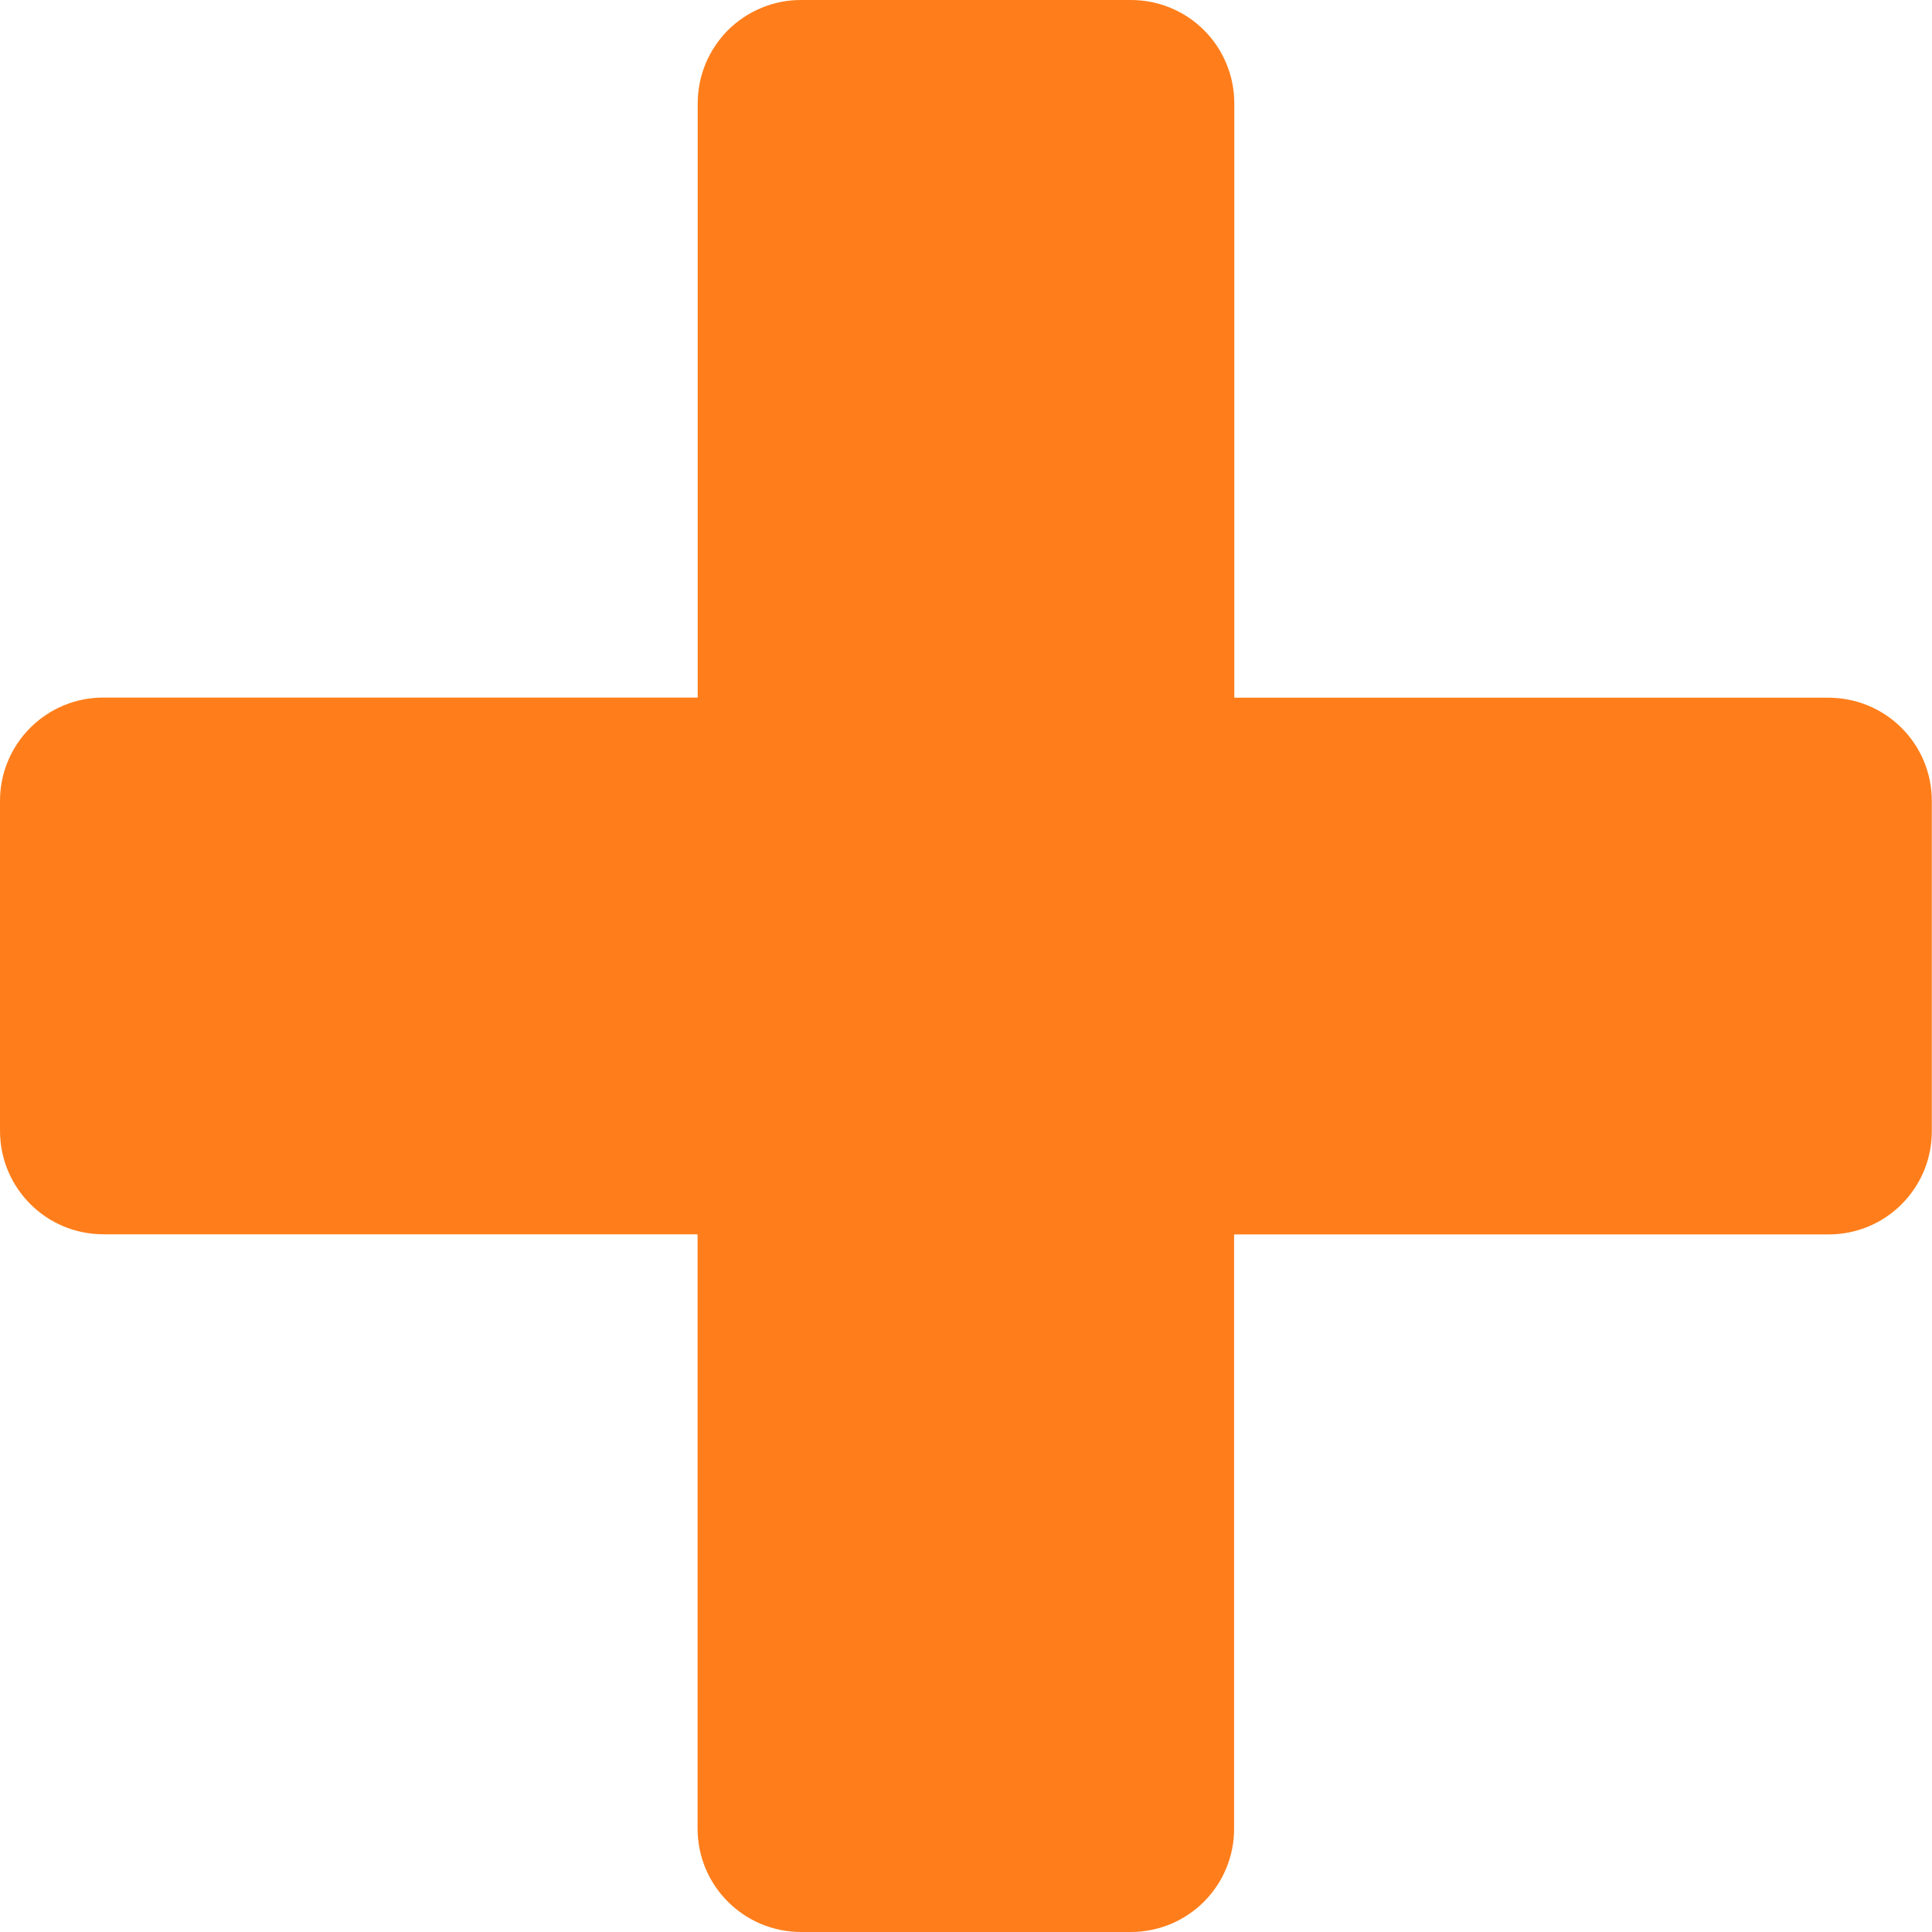 <svg width="30" height="30" viewBox="0 0 30 30" fill="none" xmlns="http://www.w3.org/2000/svg">
<path d="M29.997 17.556V12.441C29.998 12.23 29.957 12.021 29.877 11.826C29.796 11.63 29.678 11.453 29.528 11.303C29.379 11.154 29.201 11.036 29.006 10.955C28.811 10.875 28.601 10.834 28.39 10.834H19.166V1.607C19.167 1.396 19.125 1.186 19.044 0.99C18.964 0.795 18.845 0.617 18.695 0.468C18.545 0.318 18.367 0.2 18.171 0.12C17.975 0.039 17.765 -0.001 17.553 3.12509e-05H12.441C12.23 -0.001 12.021 0.04 11.826 0.121C11.63 0.202 11.453 0.32 11.303 0.469C11.154 0.619 11.036 0.796 10.955 0.992C10.875 1.187 10.834 1.396 10.834 1.607V10.832H1.607C1.396 10.831 1.186 10.872 0.99 10.953C0.795 11.034 0.617 11.153 0.468 11.303C0.318 11.453 0.2 11.631 0.12 11.826C0.039 12.022 -0.001 12.232 3.12509e-05 12.444V17.558C3.12509e-05 18.448 0.717 19.166 1.607 19.166H10.832V28.393C10.832 29.283 11.552 30 12.441 30H17.556C17.767 30.001 17.977 29.959 18.172 29.879C18.367 29.798 18.545 29.68 18.694 29.531C18.843 29.381 18.962 29.204 19.042 29.009C19.123 28.813 19.164 28.604 19.163 28.393V19.168H28.39C28.602 19.169 28.812 19.128 29.008 19.047C29.204 18.966 29.381 18.847 29.531 18.697C29.68 18.546 29.799 18.368 29.879 18.172C29.959 17.976 29.999 17.765 29.997 17.553V17.556Z" fill="#FF7E1B"/>
</svg>
